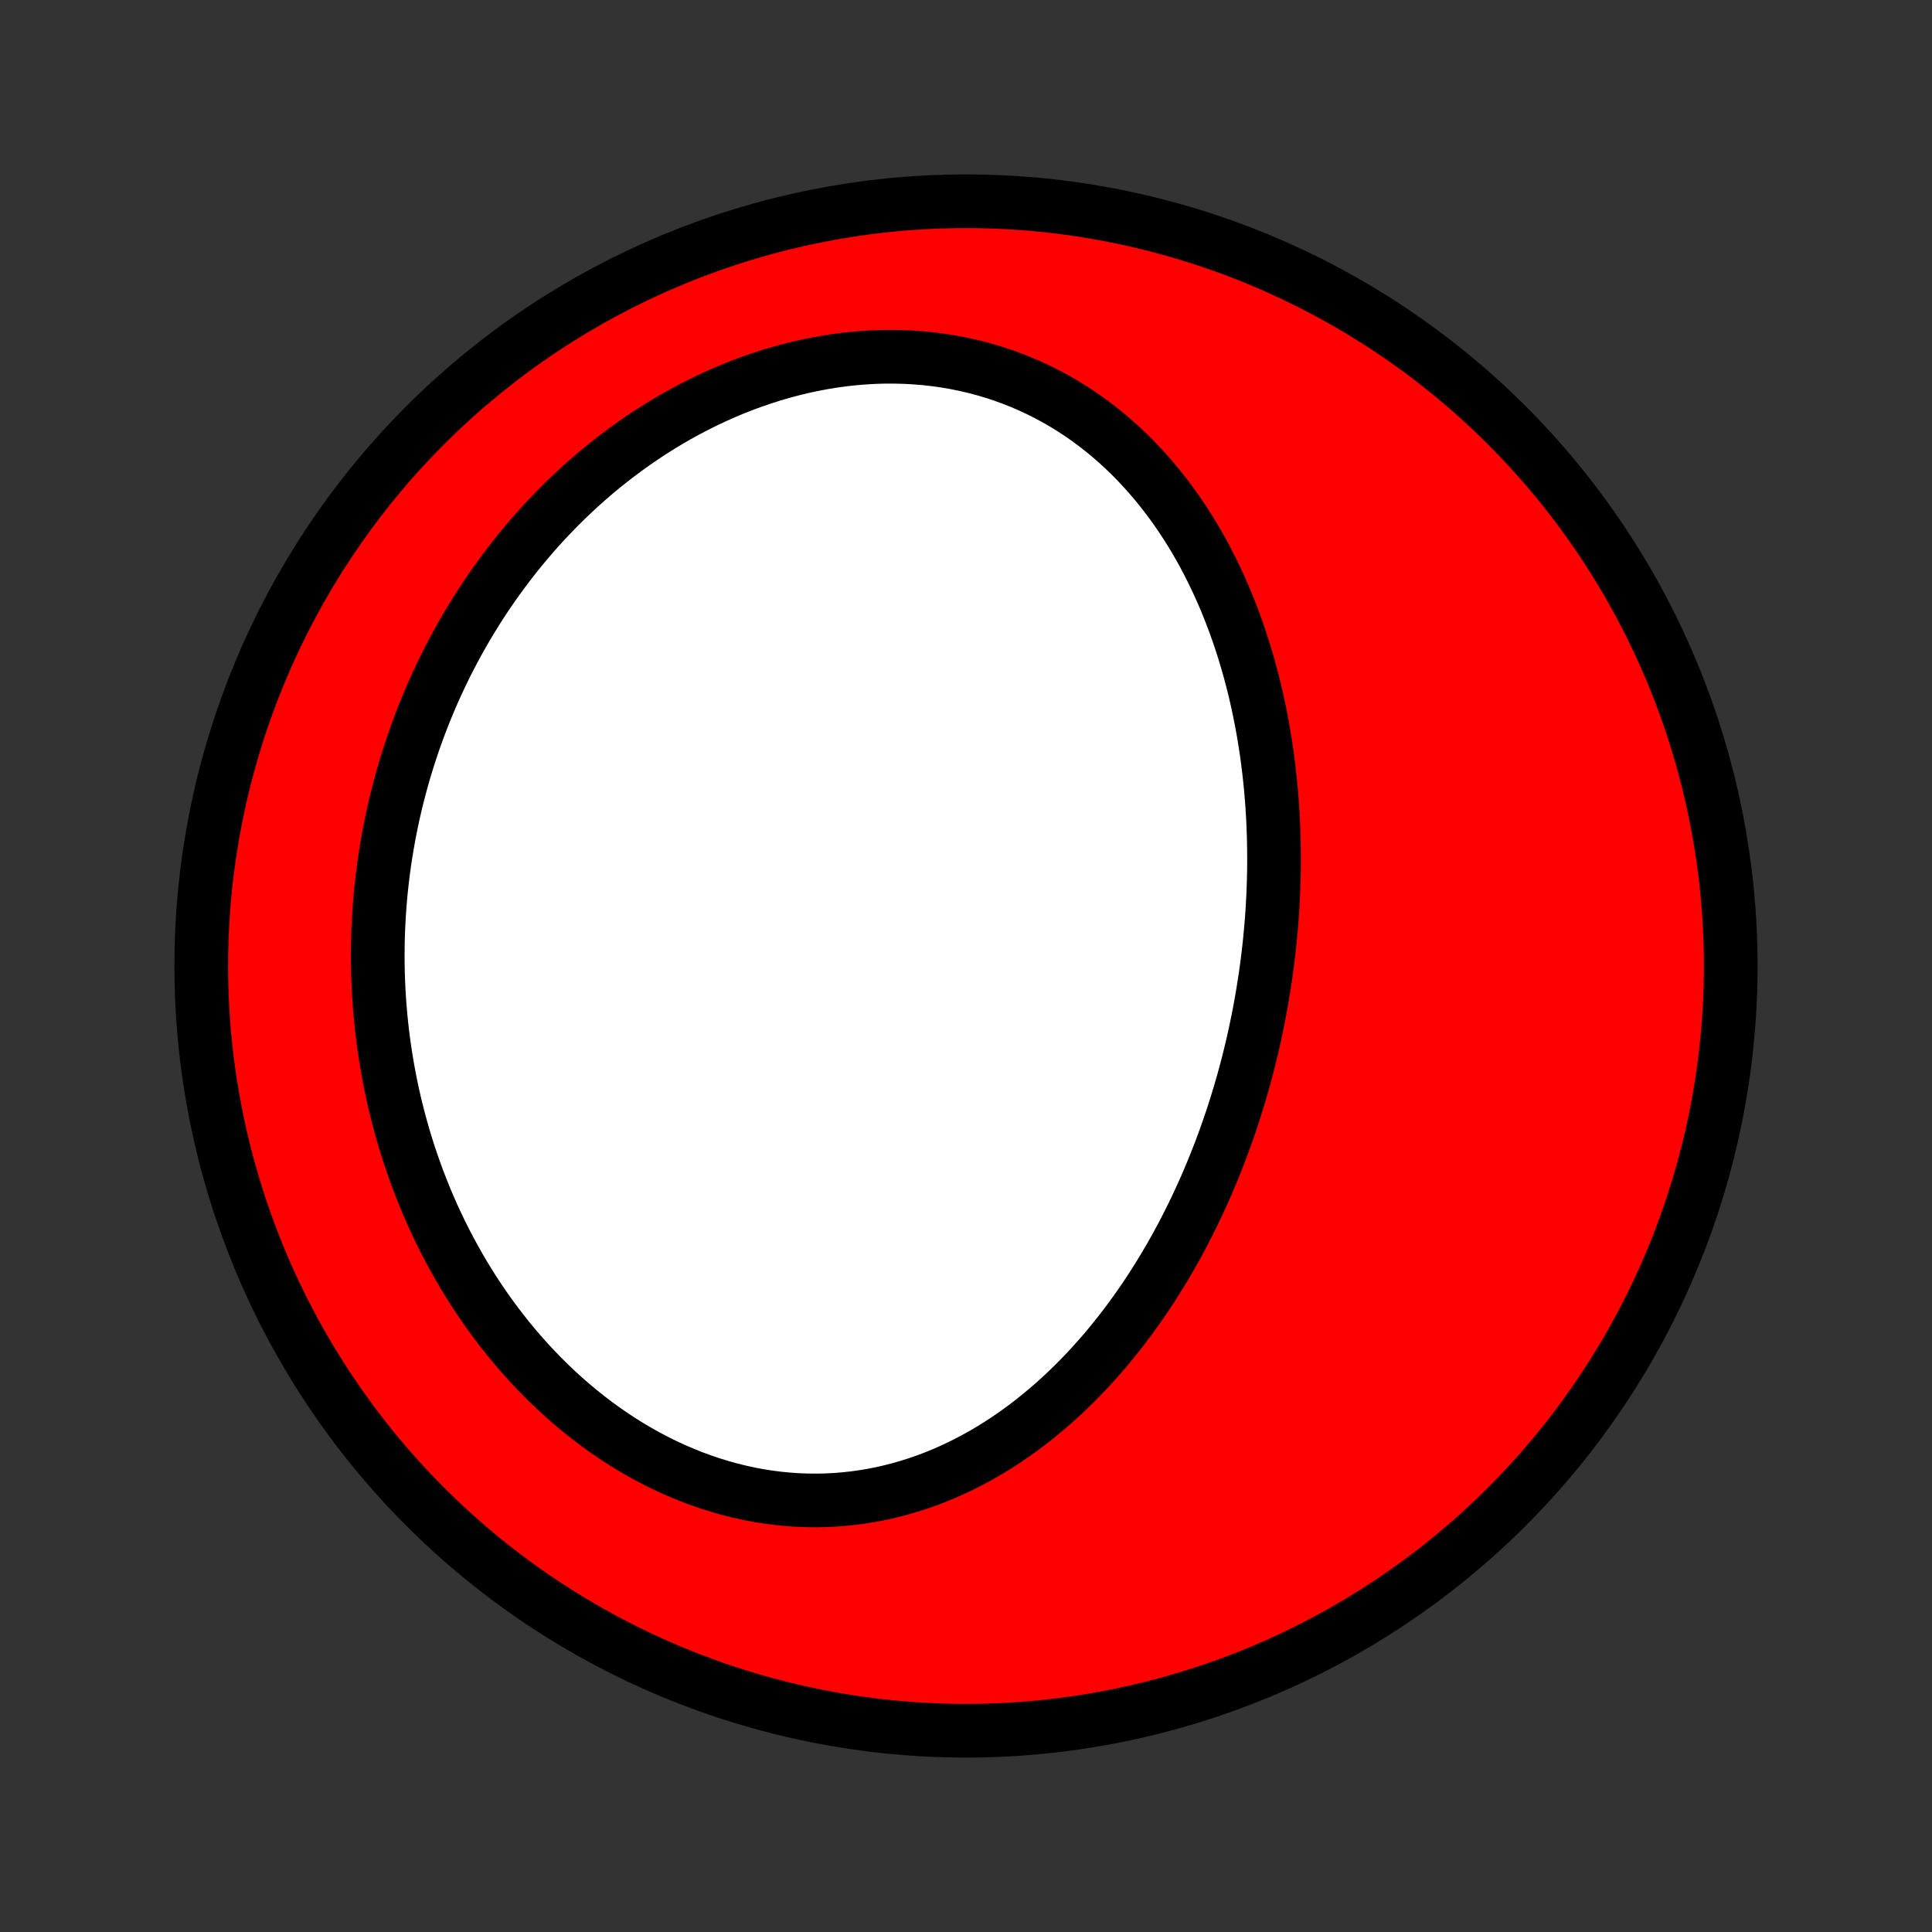 <?xml version="1.0" encoding="utf-8" standalone="no"?>
<!DOCTYPE svg PUBLIC "-//W3C//DTD SVG 1.1//EN"
  "http://www.w3.org/Graphics/SVG/1.1/DTD/svg11.dtd">
<!-- Created with matplotlib (http://matplotlib.org/) -->
<svg height="72pt" version="1.1" viewBox="0 0 72 72" width="72pt" xmlns="http://www.w3.org/2000/svg" xmlns:xlink="http://www.w3.org/1999/xlink">
 <rect x="0" y="0" width="72" height="72" fill="#333333" stroke="none"/>
 <defs>
  <style type="text/css">
*{stroke-linecap:butt;stroke-linejoin:round;}
  </style>
 </defs>
 <g id="figure_1">
  <g id="patch_1">
   <path d="
M0 72
L72 72
L72 0
L0 0
z
" style="fill:none;"/>
  </g>
  <g id="axes_1">
   <g id="PatchCollection_1">
    <defs>
     <path d="
M36 -7.5
C43.558 -7.5 50.808 -10.503 56.153 -15.848
C61.497 -21.192 64.5 -28.442 64.5 -36
C64.5 -43.558 61.497 -50.808 56.153 -56.153
C50.808 -61.497 43.558 -64.5 36 -64.5
C28.442 -64.5 21.192 -61.497 15.848 -56.153
C10.503 -50.808 7.5 -43.558 7.5 -36
C7.5 -28.442 10.503 -21.192 15.848 -15.848
C21.192 -10.503 28.442 -7.5 36 -7.5
z
" id="C0_0_a811fe30f3"/>
     <path d="
M47.069 -35.032
L47.023 -34.759
L46.974 -34.487
L46.923 -34.215
L46.87 -33.944
L46.814 -33.673
L46.756 -33.402
L46.696 -33.132
L46.632 -32.862
L46.567 -32.592
L46.499 -32.322
L46.428 -32.053
L46.355 -31.784
L46.279 -31.515
L46.201 -31.247
L46.12 -30.978
L46.036 -30.71
L45.95 -30.442
L45.861 -30.174
L45.77 -29.907
L45.675 -29.639
L45.578 -29.372
L45.478 -29.105
L45.375 -28.839
L45.269 -28.573
L45.16 -28.306
L45.049 -28.041
L44.934 -27.775
L44.816 -27.51
L44.695 -27.245
L44.571 -26.981
L44.444 -26.717
L44.313 -26.454
L44.179 -26.191
L44.042 -25.928
L43.901 -25.666
L43.757 -25.405
L43.609 -25.145
L43.457 -24.885
L43.302 -24.626
L43.143 -24.368
L42.981 -24.111
L42.814 -23.855
L42.644 -23.6
L42.469 -23.347
L42.291 -23.095
L42.109 -22.844
L41.922 -22.595
L41.731 -22.347
L41.536 -22.102
L41.337 -21.858
L41.134 -21.616
L40.925 -21.377
L40.713 -21.14
L40.496 -20.905
L40.274 -20.674
L40.048 -20.445
L39.817 -20.219
L39.582 -19.997
L39.341 -19.778
L39.096 -19.563
L38.846 -19.352
L38.592 -19.145
L38.333 -18.942
L38.068 -18.744
L37.799 -18.551
L37.526 -18.363
L37.247 -18.181
L36.964 -18.004
L36.676 -17.833
L36.383 -17.669
L36.086 -17.511
L35.784 -17.36
L35.477 -17.215
L35.166 -17.079
L34.851 -16.949
L34.532 -16.828
L34.209 -16.715
L33.882 -16.611
L33.551 -16.515
L33.216 -16.428
L32.879 -16.35
L32.538 -16.282
L32.194 -16.224
L31.847 -16.175
L31.498 -16.137
L31.146 -16.108
L30.793 -16.09
L30.438 -16.083
L30.081 -16.086
L29.724 -16.099
L29.365 -16.124
L29.006 -16.159
L28.647 -16.205
L28.288 -16.261
L27.93 -16.329
L27.572 -16.407
L27.216 -16.495
L26.86 -16.594
L26.507 -16.703
L26.156 -16.822
L25.807 -16.951
L25.461 -17.09
L25.117 -17.238
L24.777 -17.395
L24.441 -17.562
L24.108 -17.737
L23.779 -17.921
L23.454 -18.113
L23.134 -18.313
L22.819 -18.521
L22.508 -18.736
L22.202 -18.958
L21.902 -19.188
L21.607 -19.423
L21.317 -19.665
L21.032 -19.913
L20.754 -20.167
L20.481 -20.425
L20.214 -20.69
L19.953 -20.959
L19.698 -21.232
L19.449 -21.51
L19.206 -21.792
L18.968 -22.078
L18.738 -22.367
L18.513 -22.66
L18.294 -22.956
L18.081 -23.255
L17.875 -23.556
L17.674 -23.86
L17.48 -24.167
L17.291 -24.476
L17.109 -24.786
L16.933 -25.099
L16.762 -25.413
L16.597 -25.728
L16.438 -26.045
L16.285 -26.363
L16.137 -26.683
L15.996 -27.003
L15.859 -27.324
L15.729 -27.646
L15.603 -27.969
L15.483 -28.292
L15.369 -28.616
L15.259 -28.94
L15.155 -29.264
L15.056 -29.588
L14.963 -29.913
L14.874 -30.238
L14.79 -30.563
L14.711 -30.888
L14.637 -31.213
L14.568 -31.538
L14.504 -31.862
L14.444 -32.187
L14.389 -32.511
L14.339 -32.835
L14.293 -33.158
L14.252 -33.481
L14.215 -33.804
L14.183 -34.127
L14.155 -34.449
L14.131 -34.771
L14.112 -35.093
L14.097 -35.413
L14.086 -35.734
L14.08 -36.054
L14.078 -36.374
L14.08 -36.693
L14.086 -37.011
L14.096 -37.33
L14.111 -37.647
L14.129 -37.964
L14.152 -38.281
L14.178 -38.597
L14.209 -38.913
L14.244 -39.228
L14.283 -39.542
L14.326 -39.856
L14.373 -40.17
L14.425 -40.483
L14.48 -40.795
L14.539 -41.107
L14.603 -41.418
L14.67 -41.729
L14.742 -42.039
L14.818 -42.349
L14.898 -42.658
L14.982 -42.966
L15.07 -43.274
L15.163 -43.581
L15.26 -43.887
L15.361 -44.193
L15.466 -44.498
L15.576 -44.802
L15.69 -45.106
L15.809 -45.409
L15.932 -45.711
L16.059 -46.012
L16.191 -46.312
L16.328 -46.612
L16.469 -46.91
L16.614 -47.208
L16.765 -47.504
L16.92 -47.8
L17.08 -48.094
L17.245 -48.387
L17.414 -48.679
L17.589 -48.969
L17.768 -49.258
L17.952 -49.546
L18.142 -49.832
L18.336 -50.116
L18.536 -50.399
L18.741 -50.679
L18.951 -50.958
L19.166 -51.235
L19.386 -51.51
L19.612 -51.782
L19.843 -52.052
L20.079 -52.319
L20.321 -52.584
L20.569 -52.845
L20.821 -53.104
L21.079 -53.36
L21.343 -53.612
L21.612 -53.861
L21.886 -54.106
L22.166 -54.347
L22.451 -54.585
L22.742 -54.818
L23.038 -55.046
L23.339 -55.27
L23.645 -55.489
L23.957 -55.703
L24.273 -55.912
L24.595 -56.115
L24.922 -56.313
L25.253 -56.504
L25.589 -56.689
L25.93 -56.867
L26.274 -57.039
L26.623 -57.204
L26.977 -57.362
L27.334 -57.512
L27.694 -57.654
L28.058 -57.788
L28.425 -57.914
L28.795 -58.032
L29.168 -58.14
L29.543 -58.24
L29.92 -58.331
L30.299 -58.412
L30.68 -58.484
L31.061 -58.546
L31.443 -58.598
L31.826 -58.64
L32.209 -58.671
L32.591 -58.693
L32.973 -58.704
L33.353 -58.704
L33.733 -58.694
L34.11 -58.673
L34.486 -58.642
L34.859 -58.6
L35.229 -58.548
L35.595 -58.485
L35.959 -58.411
L36.318 -58.328
L36.673 -58.234
L37.024 -58.13
L37.37 -58.016
L37.711 -57.893
L38.046 -57.76
L38.376 -57.618
L38.701 -57.467
L39.019 -57.307
L39.331 -57.139
L39.638 -56.963
L39.937 -56.779
L40.231 -56.587
L40.517 -56.388
L40.797 -56.182
L41.071 -55.969
L41.338 -55.75
L41.597 -55.525
L41.851 -55.294
L42.097 -55.058
L42.337 -54.816
L42.569 -54.57
L42.795 -54.319
L43.015 -54.064
L43.228 -53.805
L43.434 -53.542
L43.634 -53.276
L43.828 -53.007
L44.015 -52.734
L44.196 -52.459
L44.371 -52.182
L44.54 -51.902
L44.703 -51.62
L44.86 -51.336
L45.011 -51.05
L45.157 -50.763
L45.297 -50.474
L45.432 -50.185
L45.561 -49.894
L45.686 -49.602
L45.805 -49.31
L45.919 -49.017
L46.029 -48.723
L46.133 -48.429
L46.233 -48.135
L46.329 -47.84
L46.419 -47.546
L46.506 -47.251
L46.588 -46.957
L46.666 -46.662
L46.74 -46.368
L46.81 -46.074
L46.876 -45.78
L46.938 -45.486
L46.996 -45.193
L47.051 -44.901
L47.102 -44.609
L47.149 -44.317
L47.194 -44.026
L47.234 -43.735
L47.271 -43.445
L47.305 -43.156
L47.336 -42.867
L47.364 -42.579
L47.388 -42.292
L47.41 -42.005
L47.428 -41.719
L47.444 -41.433
L47.456 -41.148
L47.466 -40.864
L47.473 -40.58
L47.477 -40.297
L47.479 -40.015
L47.478 -39.734
L47.474 -39.453
L47.468 -39.172
L47.458 -38.892
L47.447 -38.613
L47.432 -38.335
L47.416 -38.057
L47.397 -37.779
L47.375 -37.502
L47.35 -37.226
L47.324 -36.95
L47.295 -36.674
L47.263 -36.4
L47.229 -36.125
L47.193 -35.851
L47.154 -35.578
z
" id="C0_1_61ede2a30b"/>
    </defs>
    <g clip-path="url(#p1bffca34e9)">
     <use style="fill:#ff0000;stroke:#000000;stroke-width:2.0;" x="0.0" xlink:href="#C0_0_a811fe30f3" y="72.0"/>
    </g>
    <g clip-path="url(#p1bffca34e9)">
     <use style="fill:#ffffff;stroke:#000000;stroke-width:2.0;" x="0.0" xlink:href="#C0_1_61ede2a30b" y="72.0"/>
    </g>
   </g>
  </g>
 </g>
 <defs>
  <clipPath id="p1bffca34e9">
   <rect height="72.0" width="72.0" x="0.0" y="0.0"/>
  </clipPath>
 </defs>
</svg>
